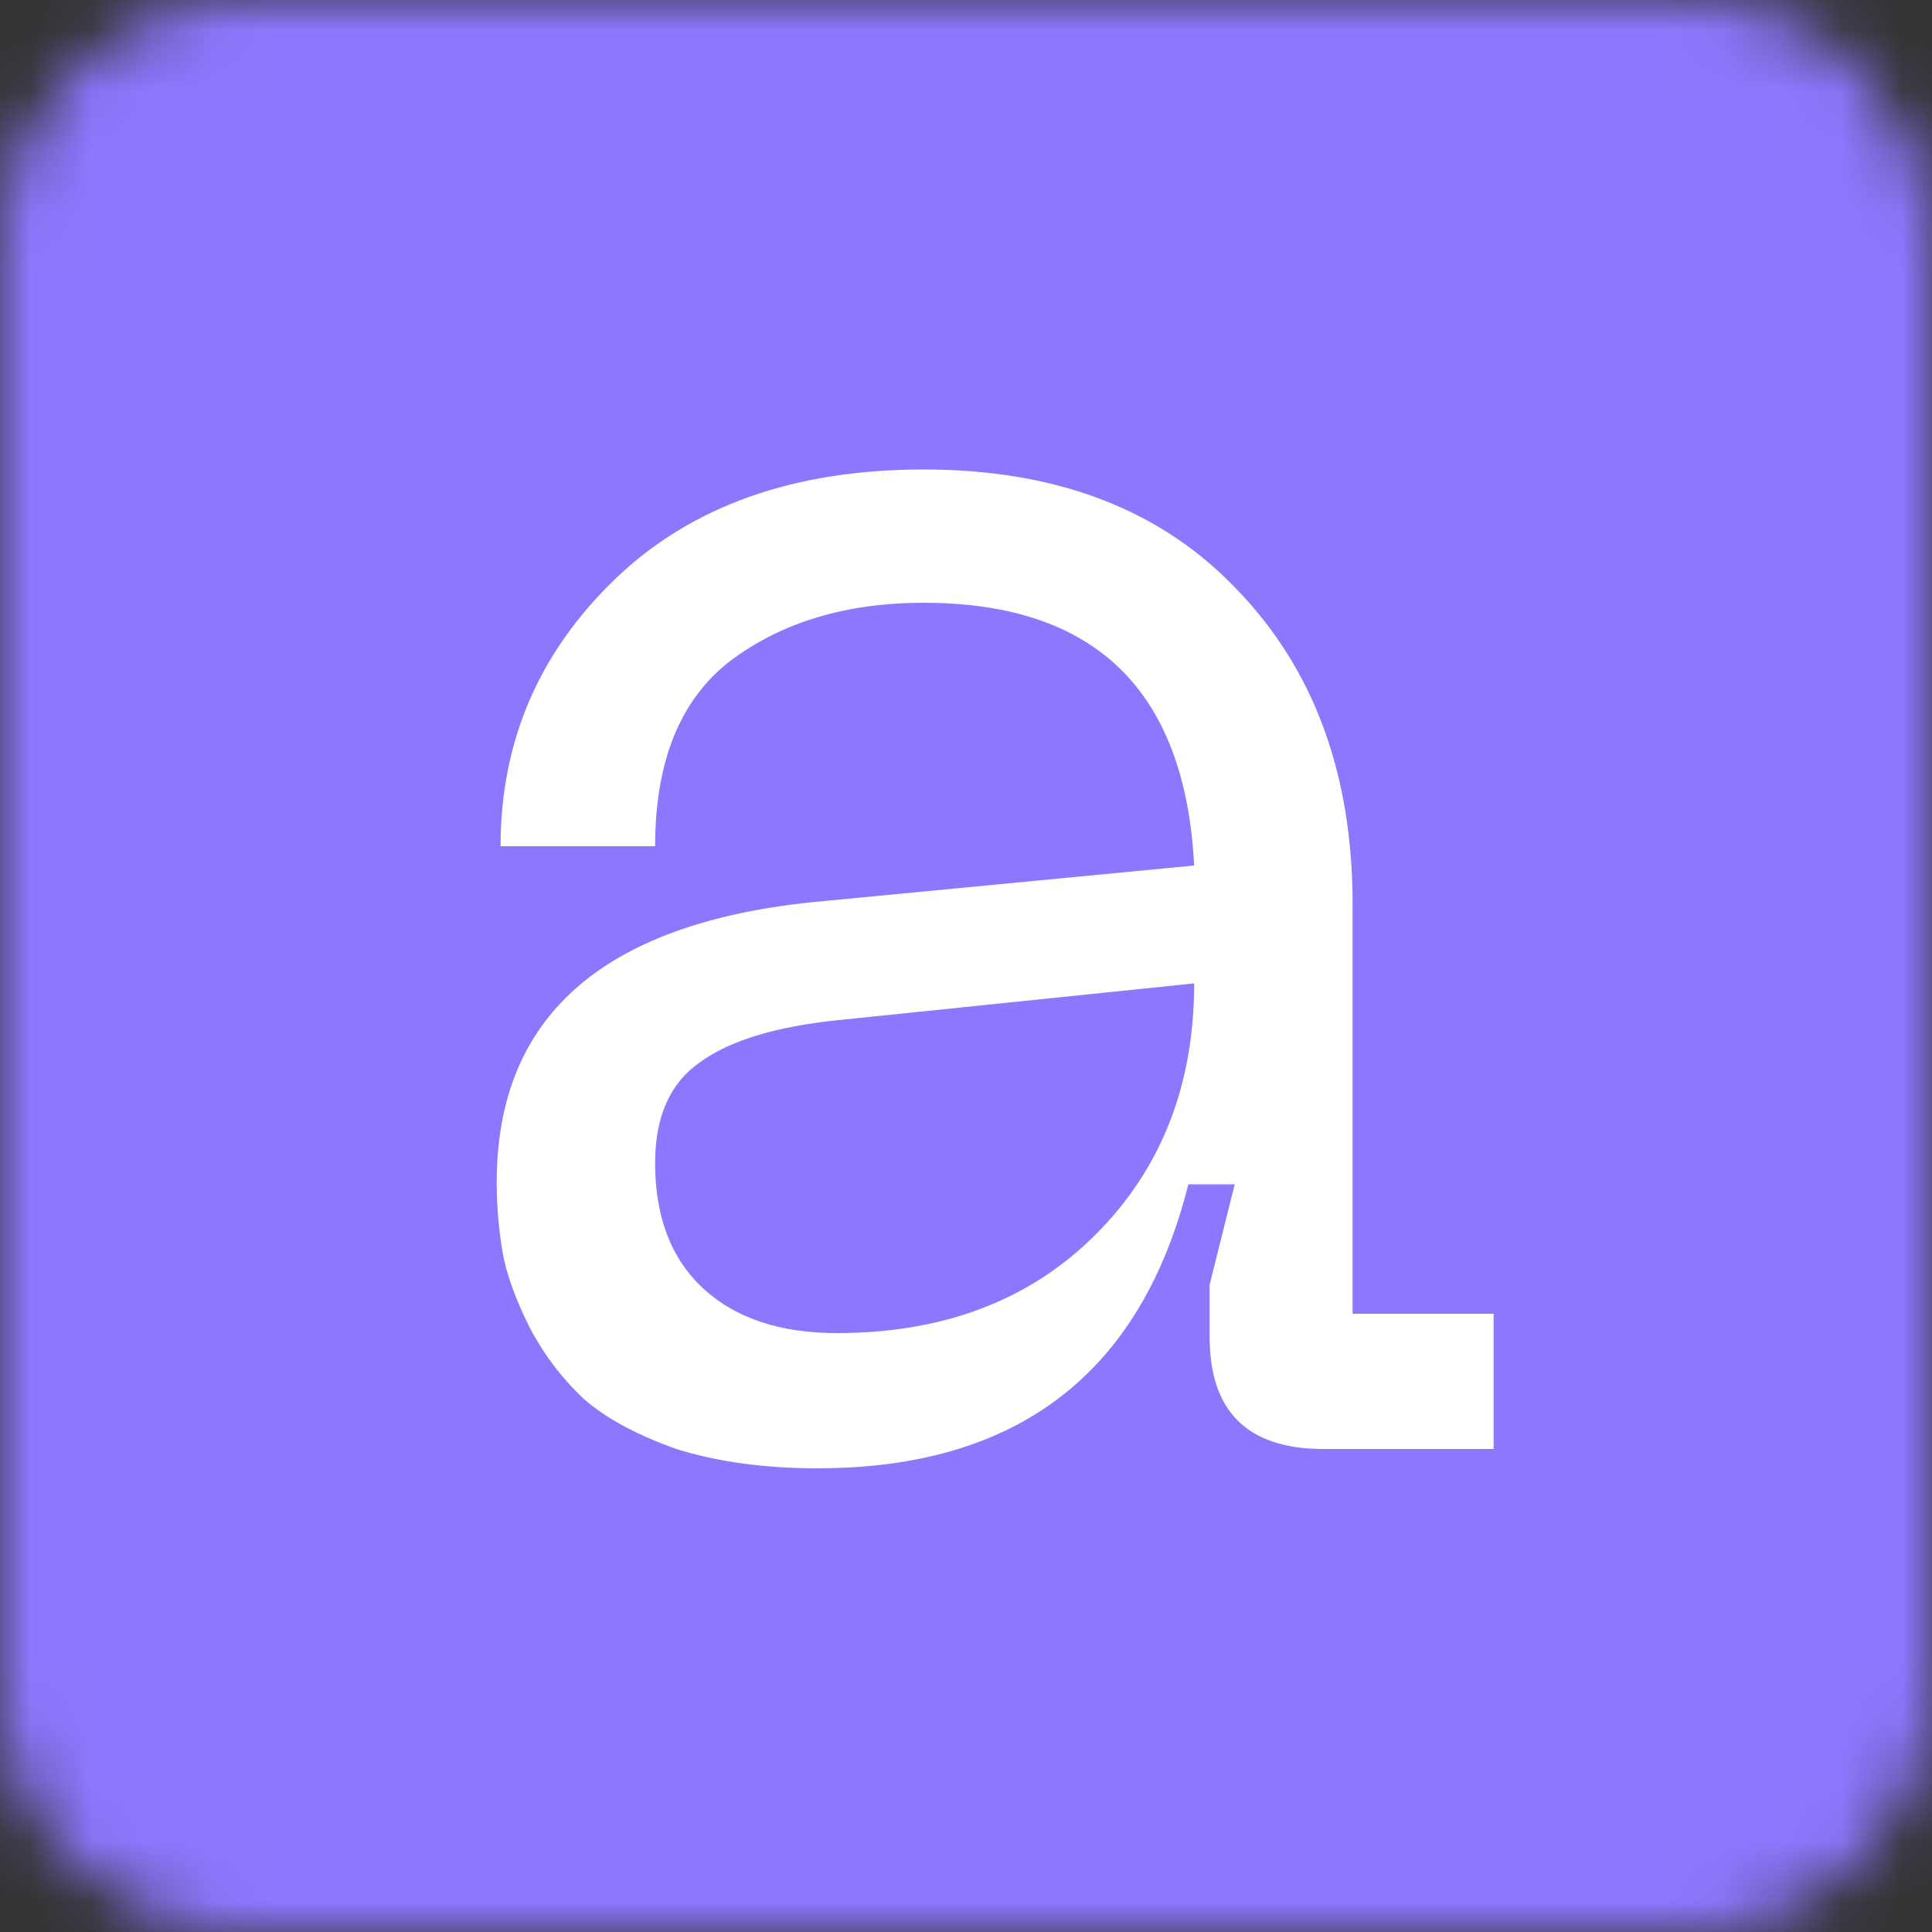 <svg width="32" height="32" viewBox="0 0 32 32" fill="none" xmlns="http://www.w3.org/2000/svg">
<rect x="0" y="0" width="32" height="32" fill="#333333" stroke="none"/>
<g clip-path="url(#clip0_7_15)">
<mask id="mask0_7_15" style="mask-type:luminance" maskUnits="userSpaceOnUse" x="0" y="0" width="32" height="32">
<path d="M28 0H4C1.791 0 0 1.791 0 4V28C0 30.209 1.791 32 4 32H28C30.209 32 32 30.209 32 28V4C32 1.791 30.209 0 28 0Z" fill="white"/>
</mask>
<g mask="url(#mask0_7_15)">
<path d="M32 0H0V32H32V0Z" fill="#8D77FE"/>
<path d="M8.227 19.584C8.227 16.853 9.966 15.307 13.443 14.944L19.779 14.336C19.63 11.435 18.137 9.984 15.299 9.984C14.019 9.984 12.953 10.304 12.099 10.944C11.267 11.584 10.851 12.608 10.851 14.016H8.291C8.291 12.288 8.921 10.816 10.179 9.6C11.438 8.384 13.145 7.776 15.299 7.776C17.497 7.776 19.225 8.437 20.483 9.76C21.763 11.083 22.403 12.821 22.403 14.976V21.76H24.739V24H21.923C20.665 24 20.035 23.381 20.035 22.144V21.28L20.451 19.616H19.683C18.894 22.752 16.846 24.32 13.539 24.32C12.665 24.32 11.886 24.213 11.203 24C10.542 23.765 10.03 23.488 9.667 23.168C9.305 22.827 9.006 22.432 8.771 21.984C8.537 21.515 8.387 21.099 8.323 20.736C8.259 20.352 8.227 19.968 8.227 19.584ZM10.851 19.264C10.851 20.16 11.118 20.853 11.651 21.344C12.185 21.835 12.921 22.08 13.859 22.08C15.63 22.08 17.059 21.536 18.147 20.448C19.235 19.36 19.779 17.973 19.779 16.288L13.891 16.896C12.846 17.003 12.078 17.237 11.587 17.6C11.097 17.941 10.851 18.496 10.851 19.264Z" fill="white"/>
</g>
</g>
<defs>
<clipPath id="clip0_7_15">
<rect width="32" height="32" fill="white"/>
</clipPath>
</defs>
</svg>
